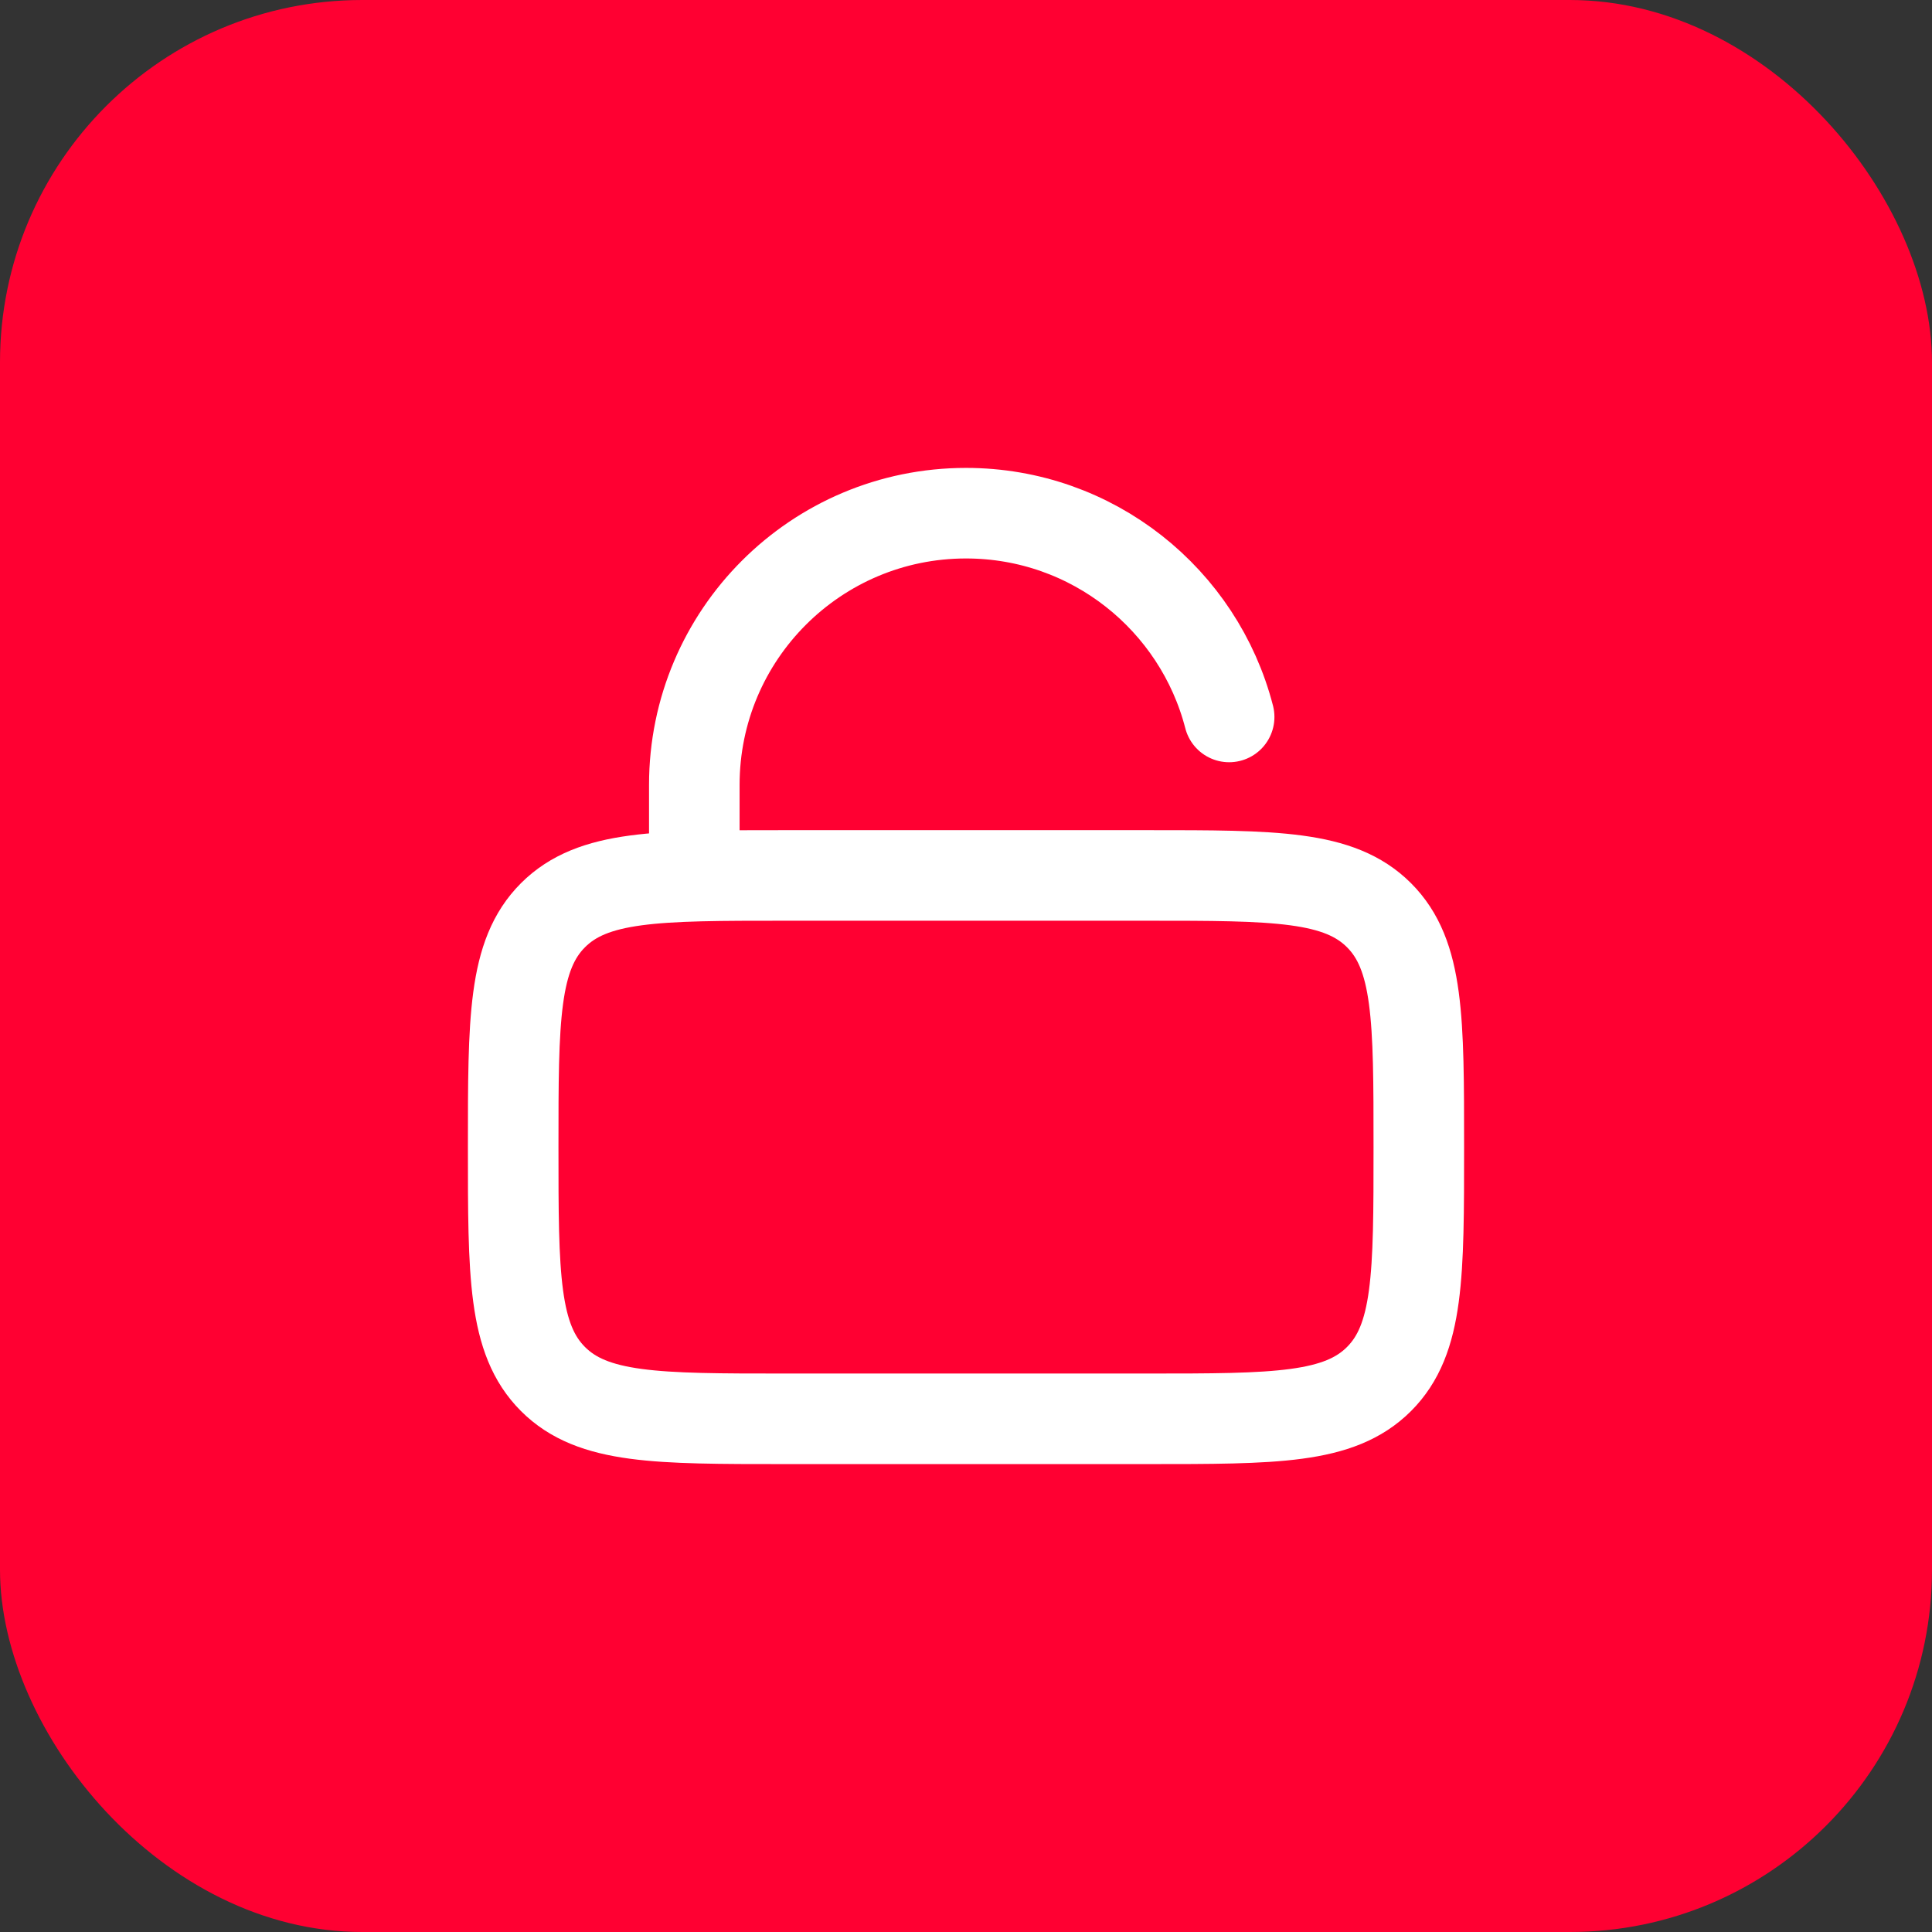<svg width="64" height="64" viewBox="0 0 64 64" fill="none" xmlns="http://www.w3.org/2000/svg">
<rect x="0" y="0" width="64" height="64" fill="#333333" stroke="none"/>
<rect width="64" height="64" rx="12" fill="#FF0032"/>
<path d="M17 38C17 33.757 17 31.636 18.318 30.318C19.636 29 21.757 29 26 29H38C42.243 29 44.364 29 45.682 30.318C47 31.636 47 33.757 47 38C47 42.243 47 44.364 45.682 45.682C44.364 47 42.243 47 38 47H26C21.757 47 19.636 47 18.318 45.682C17 44.364 17 42.243 17 38Z" stroke="white" stroke-width="3"/>
<path d="M23 29V26C23 21.029 27.029 17 32 17C36.194 17 39.717 19.868 40.717 23.75" stroke="white" stroke-width="3" stroke-linecap="round"/>
</svg>
